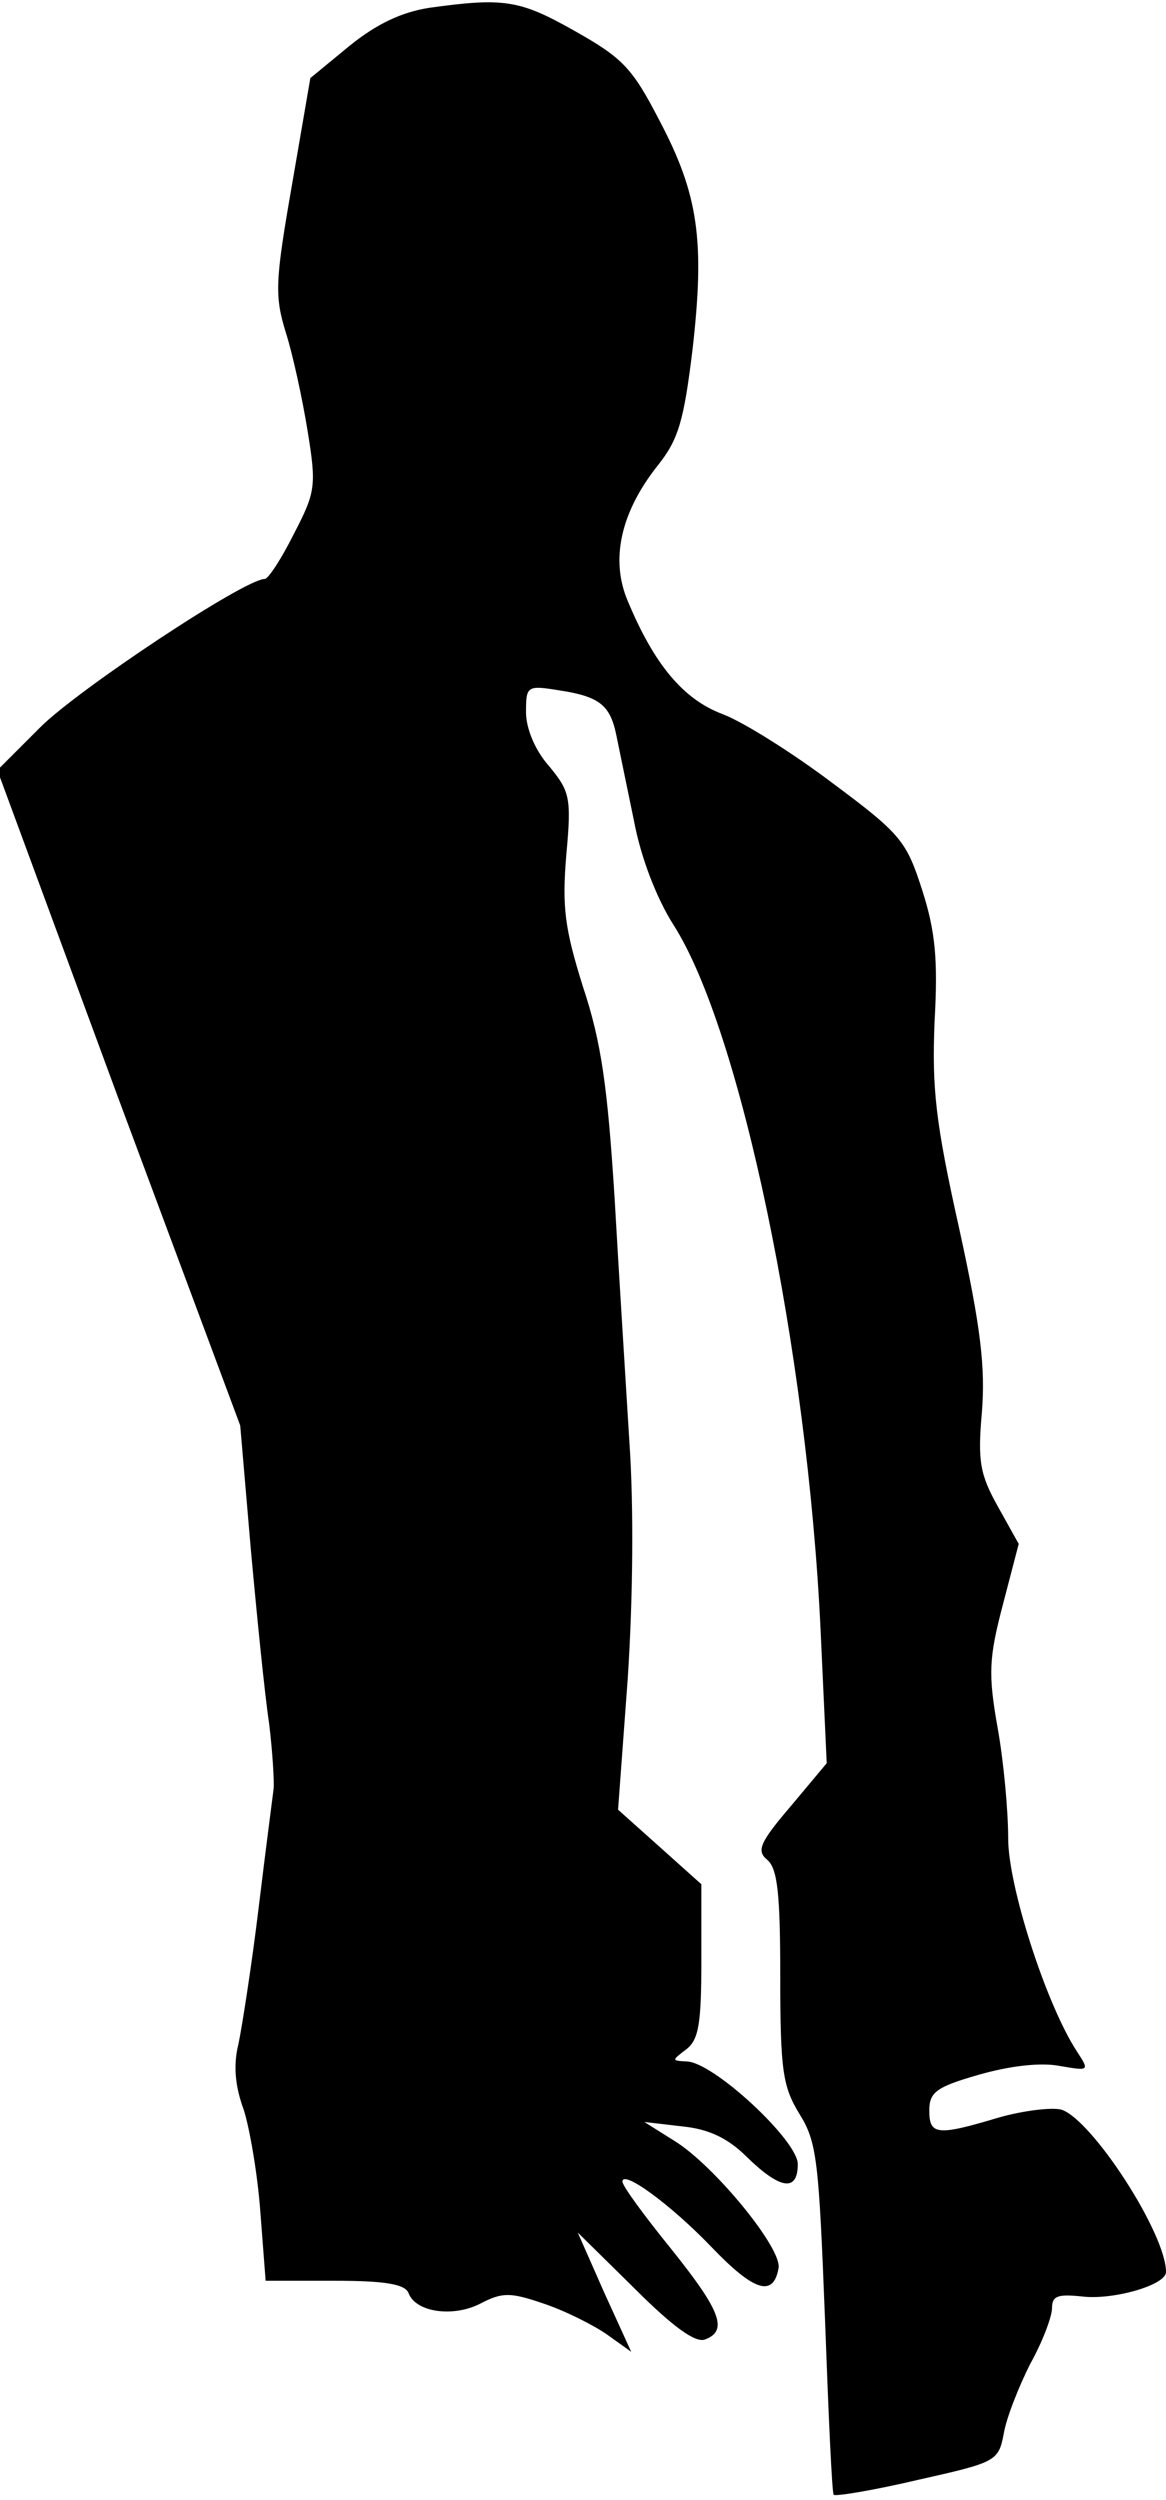 <?xml version="1.0" standalone="no"?>
<!DOCTYPE svg PUBLIC "-//W3C//DTD SVG 20010904//EN"
 "http://www.w3.org/TR/2001/REC-SVG-20010904/DTD/svg10.dtd">
<svg version="1.0" xmlns="http://www.w3.org/2000/svg"
 width="133pt" height="285pt" viewBox="0 0 133 285"
 preserveAspectRatio="xMidYMid meet">
<g transform="translate(0,285) scale(0.1,-0.1)"
fill="#000000" stroke="none">
<path fill="#000000" stroke="none" d="M489 2841 c-31 -5 -59 -18 -90 -43
l-45 -37 -21 -122 c-19 -109 -20 -126 -7 -168 8 -25 19 -76 25 -113 10 -62 9
-69 -16 -117 -14 -28 -29 -51 -33 -51 -23 0 -213 -126 -256 -169 l-49 -49 138
-374 139 -373 12 -140 c7 -77 16 -167 21 -200 4 -33 6 -67 5 -75 -1 -8 -9 -69
-17 -135 -8 -66 -19 -136 -23 -155 -6 -24 -4 -48 6 -75 7 -22 16 -75 19 -117
l6 -78 79 0 c58 0 80 -4 84 -14 8 -22 51 -28 82 -12 25 13 34 13 72 0 24 -8
56 -24 72 -35 l28 -20 -31 68 -30 68 65 -64 c43 -43 69 -62 80 -58 27 10 18
33 -39 104 -30 37 -55 71 -55 76 0 14 55 -26 102 -75 48 -50 70 -57 76 -24 5
22 -73 117 -118 145 l-35 22 43 -5 c30 -3 52 -13 74 -35 38 -37 58 -40 58 -8
0 27 -97 117 -127 117 -17 1 -17 1 0 14 14 11 17 29 17 101 l0 87 -48 43 -47
42 11 149 c6 91 7 196 2 269 -4 66 -12 192 -17 280 -8 126 -15 177 -36 240
-21 67 -24 91 -19 151 6 65 4 72 -20 101 -16 18 -26 43 -26 61 0 30 1 31 38
25 46 -7 58 -17 65 -51 3 -15 12 -58 20 -97 8 -43 26 -89 45 -119 77 -120 153
-487 168 -804 l7 -152 -41 -49 c-36 -42 -39 -51 -27 -61 12 -10 15 -39 15
-134 0 -107 3 -125 22 -156 20 -32 22 -54 29 -233 4 -109 8 -200 10 -201 2 -2
45 5 96 17 89 20 92 21 98 53 3 18 17 53 30 79 14 25 25 54 25 64 0 14 7 16
35 13 35 -4 95 13 95 28 0 44 -84 173 -119 185 -11 3 -44 -1 -72 -9 -70 -21
-79 -20 -79 8 0 21 8 27 57 41 35 10 70 14 91 10 35 -6 35 -6 20 17 -35 54
-78 188 -78 242 0 31 -5 87 -12 126 -11 62 -10 80 6 141 l18 69 -24 43 c-20
36 -23 51 -18 107 4 51 -1 96 -26 210 -27 121 -31 159 -28 235 4 71 1 103 -14
150 -18 56 -24 64 -102 122 -45 34 -102 70 -126 79 -45 17 -78 57 -108 129
-20 47 -8 101 34 154 24 30 30 51 40 133 14 123 7 176 -38 261 -31 60 -42 71
-97 102 -62 35 -80 38 -166 26z"/>
</g>
</svg>
